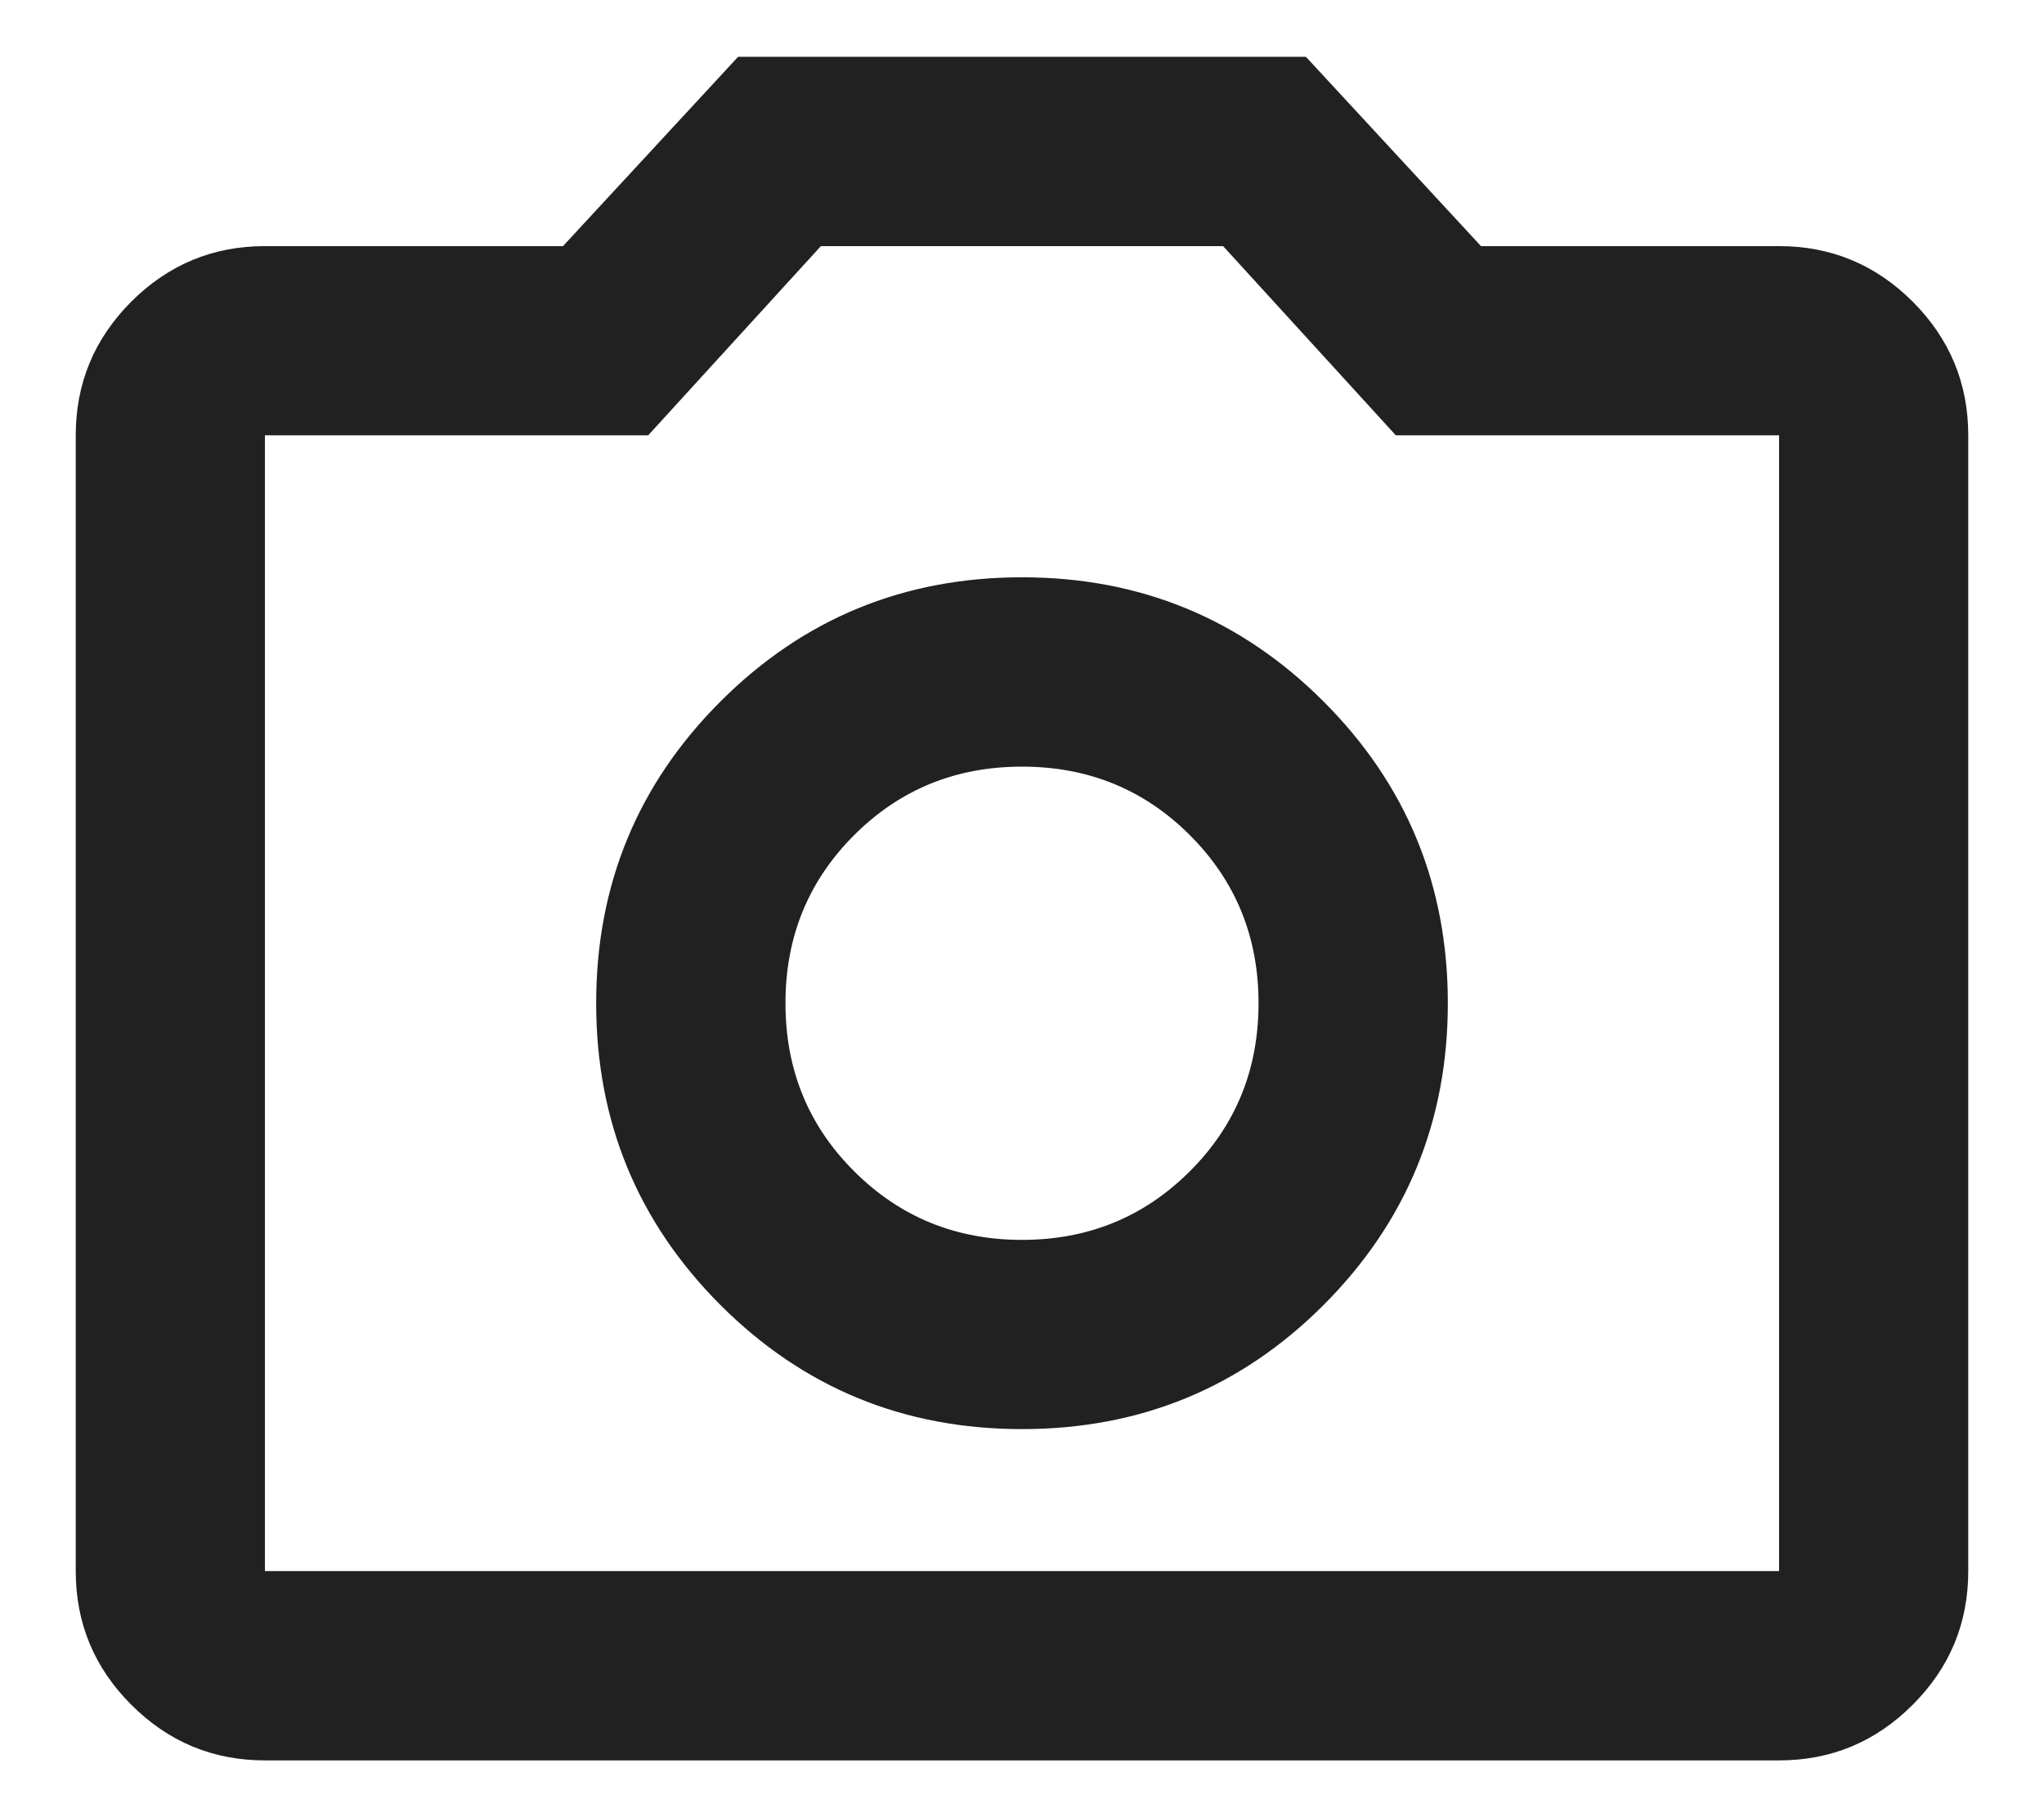 <svg width="18" height="16" viewBox="0 0 18 16" fill="none" xmlns="http://www.w3.org/2000/svg">
<path d="M9 12.583C10.042 12.583 10.927 12.219 11.656 11.49C12.385 10.76 12.75 9.875 12.75 8.833C12.75 7.792 12.385 6.906 11.656 6.177C10.927 5.448 10.042 5.083 9 5.083C7.958 5.083 7.073 5.448 6.344 6.177C5.615 6.906 5.25 7.792 5.25 8.833C5.25 9.875 5.615 10.76 6.344 11.49C7.073 12.219 7.958 12.583 9 12.583ZM9 10.917C8.417 10.917 7.924 10.715 7.521 10.312C7.118 9.91 6.917 9.417 6.917 8.833C6.917 8.25 7.118 7.757 7.521 7.354C7.924 6.951 8.417 6.75 9 6.75C9.583 6.75 10.076 6.951 10.479 7.354C10.882 7.757 11.083 8.25 11.083 8.833C11.083 9.417 10.882 9.91 10.479 10.312C10.076 10.715 9.583 10.917 9 10.917ZM2.333 15.5C1.875 15.5 1.483 15.337 1.156 15.01C0.83 14.684 0.667 14.292 0.667 13.833V3.833C0.667 3.375 0.83 2.983 1.156 2.656C1.483 2.33 1.875 2.167 2.333 2.167H4.958L6.5 0.5H11.5L13.042 2.167H15.667C16.125 2.167 16.517 2.33 16.844 2.656C17.17 2.983 17.333 3.375 17.333 3.833V13.833C17.333 14.292 17.17 14.684 16.844 15.01C16.517 15.337 16.125 15.5 15.667 15.5H2.333ZM15.667 13.833V3.833H12.292L10.771 2.167H7.229L5.708 3.833H2.333V13.833H15.667Z" fill="#212121"/>
</svg>
